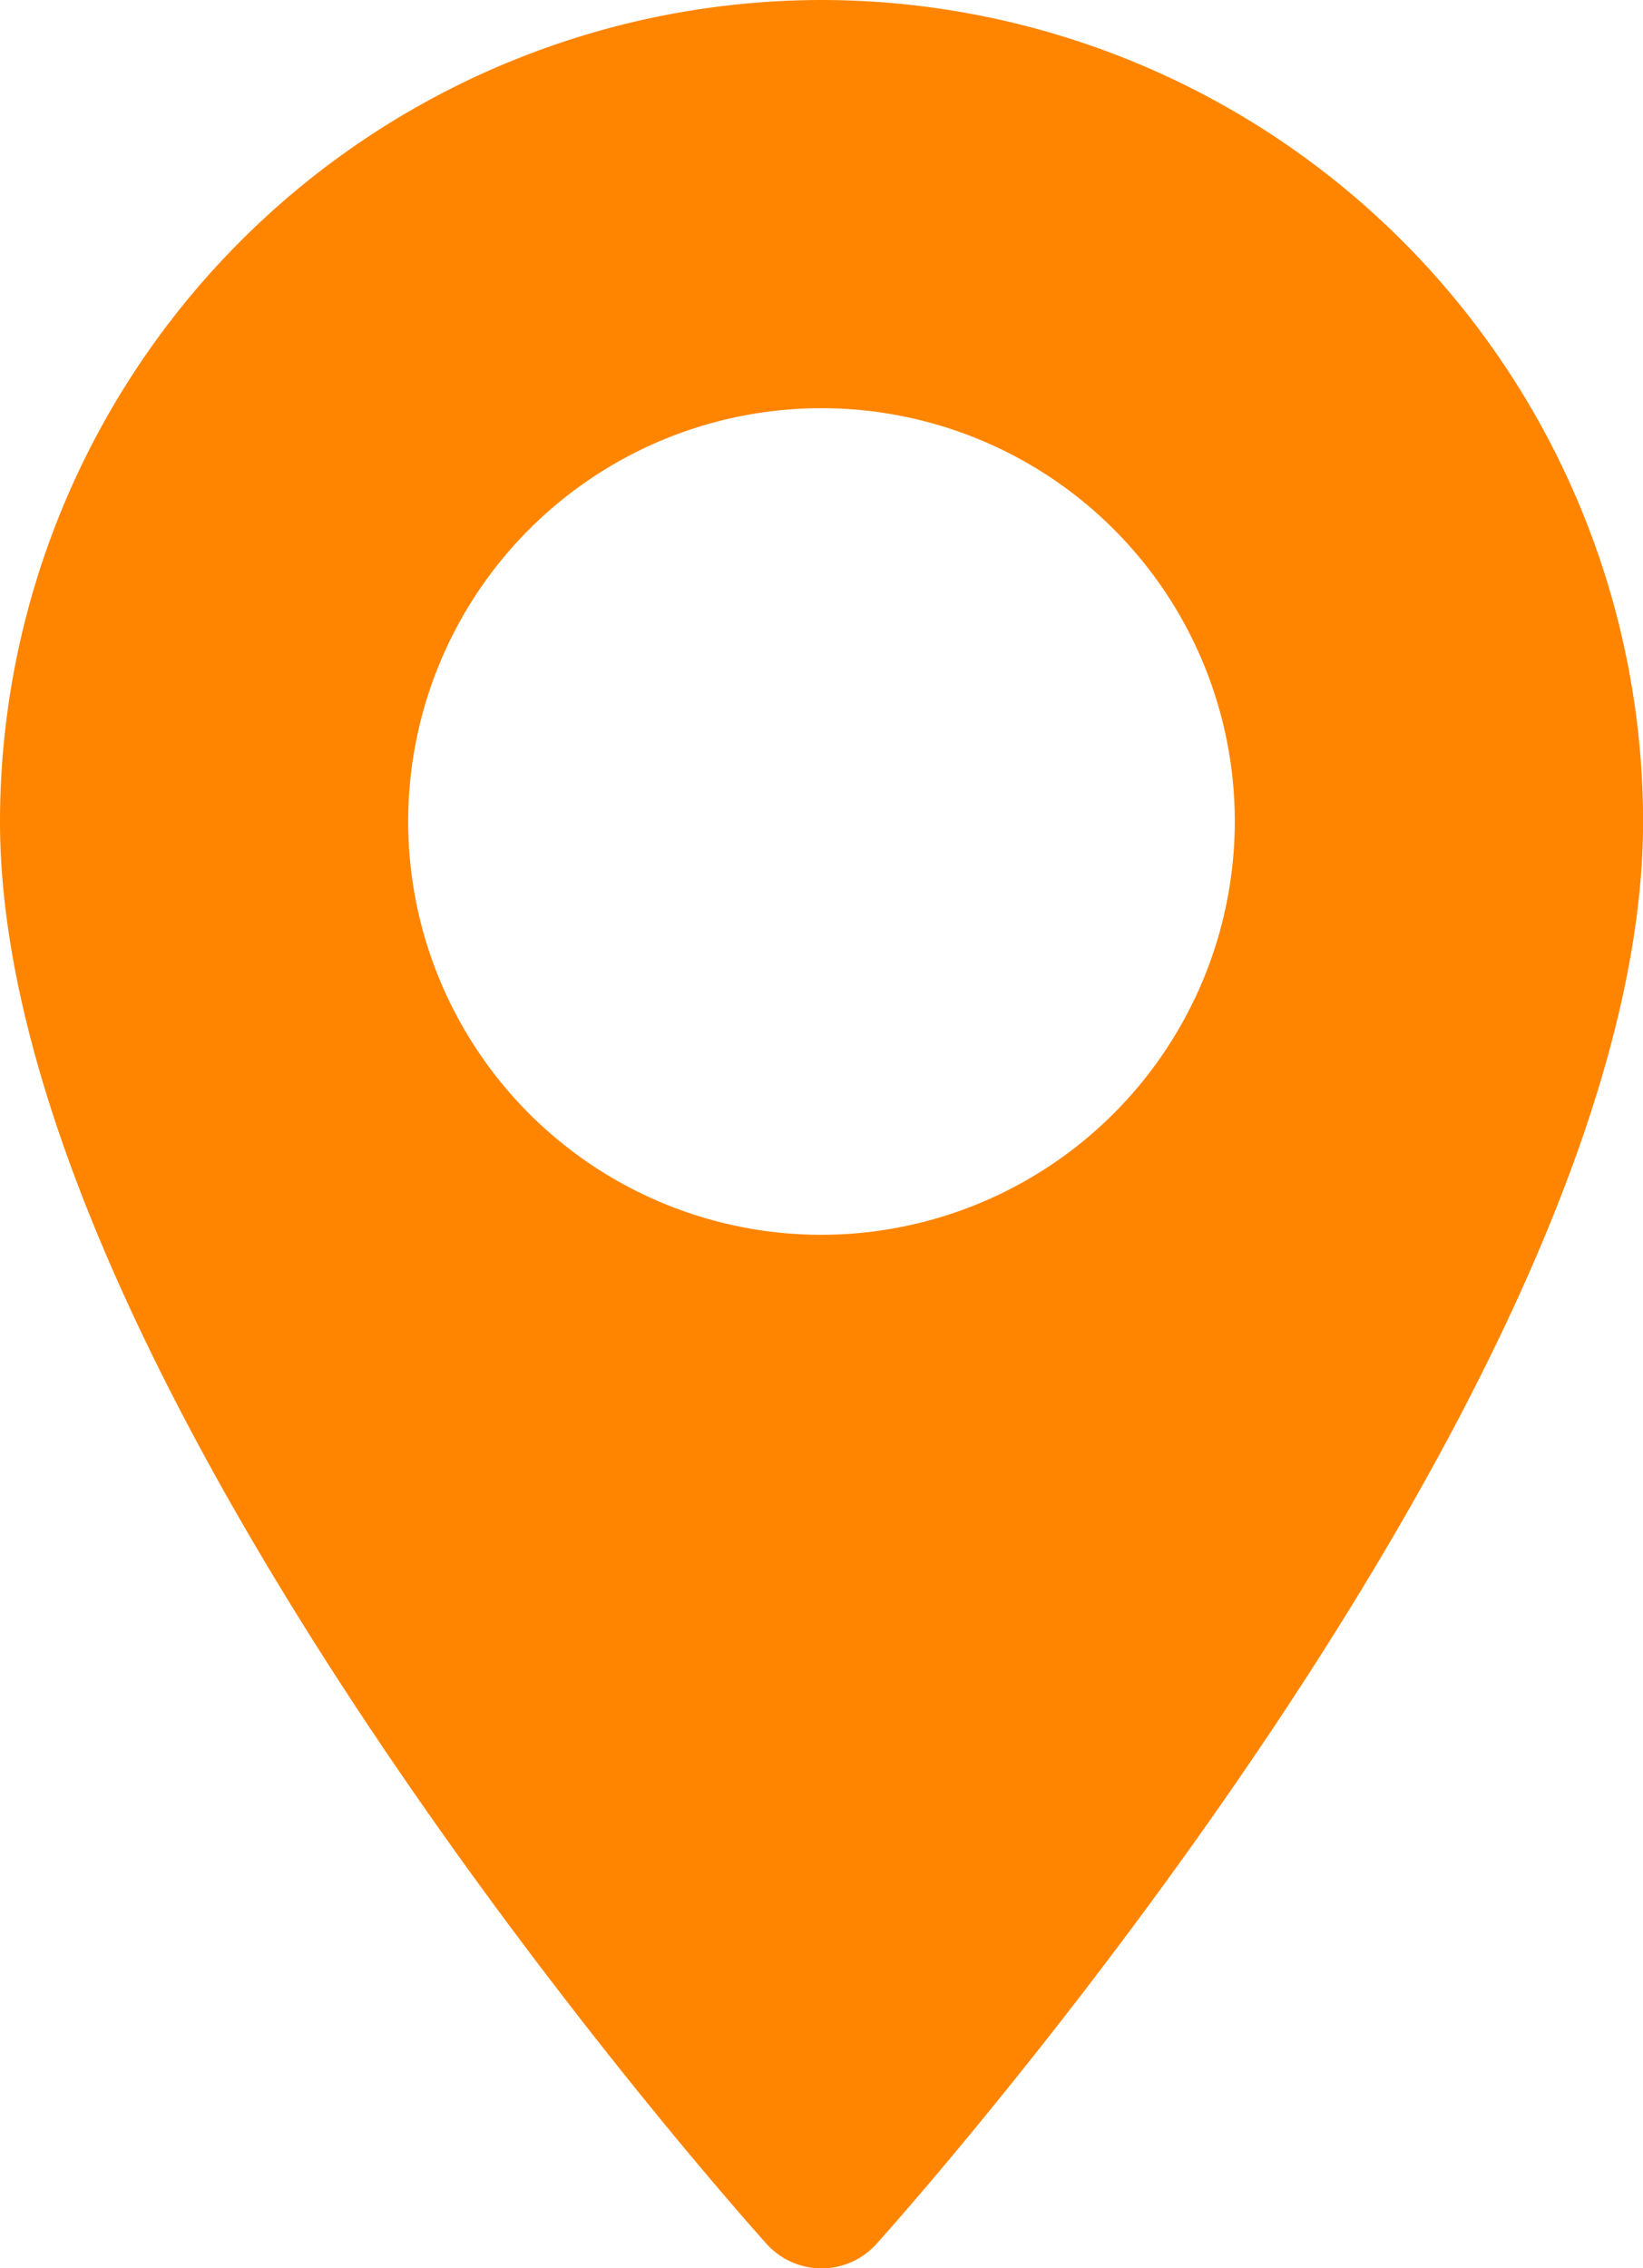 <svg xmlns="http://www.w3.org/2000/svg" xmlns:xlink="http://www.w3.org/1999/xlink" width="17.384" height="24" viewBox="0 0 17.384 24">
  <defs>
    <clipPath id="clip-path">
      <rect width="17.384" height="24" fill="none"/>
    </clipPath>
  </defs>
  <g id="Grille_de_répétition_1" data-name="Grille de répétition 1" clip-path="url(#clip-path)">
    <g transform="translate(-248 -1017)">
      <g id="pin" transform="translate(248 1017)">
        <g id="Groupe_58" data-name="Groupe 58">
          <path id="Tracé_859" data-name="Tracé 859" d="M79.265,0a8.7,8.7,0,0,0-8.692,8.692c0,5.948,7.778,14.68,8.11,15.049a.783.783,0,0,0,1.165,0c.331-.369,8.11-9.1,8.11-15.049A8.7,8.7,0,0,0,79.265,0Zm0,13.065a4.373,4.373,0,1,1,4.373-4.373A4.378,4.378,0,0,1,79.265,13.065Z" transform="translate(-70.573)" fill="#ff8500"/>
        </g>
      </g>
    </g>
  </g>
</svg>
